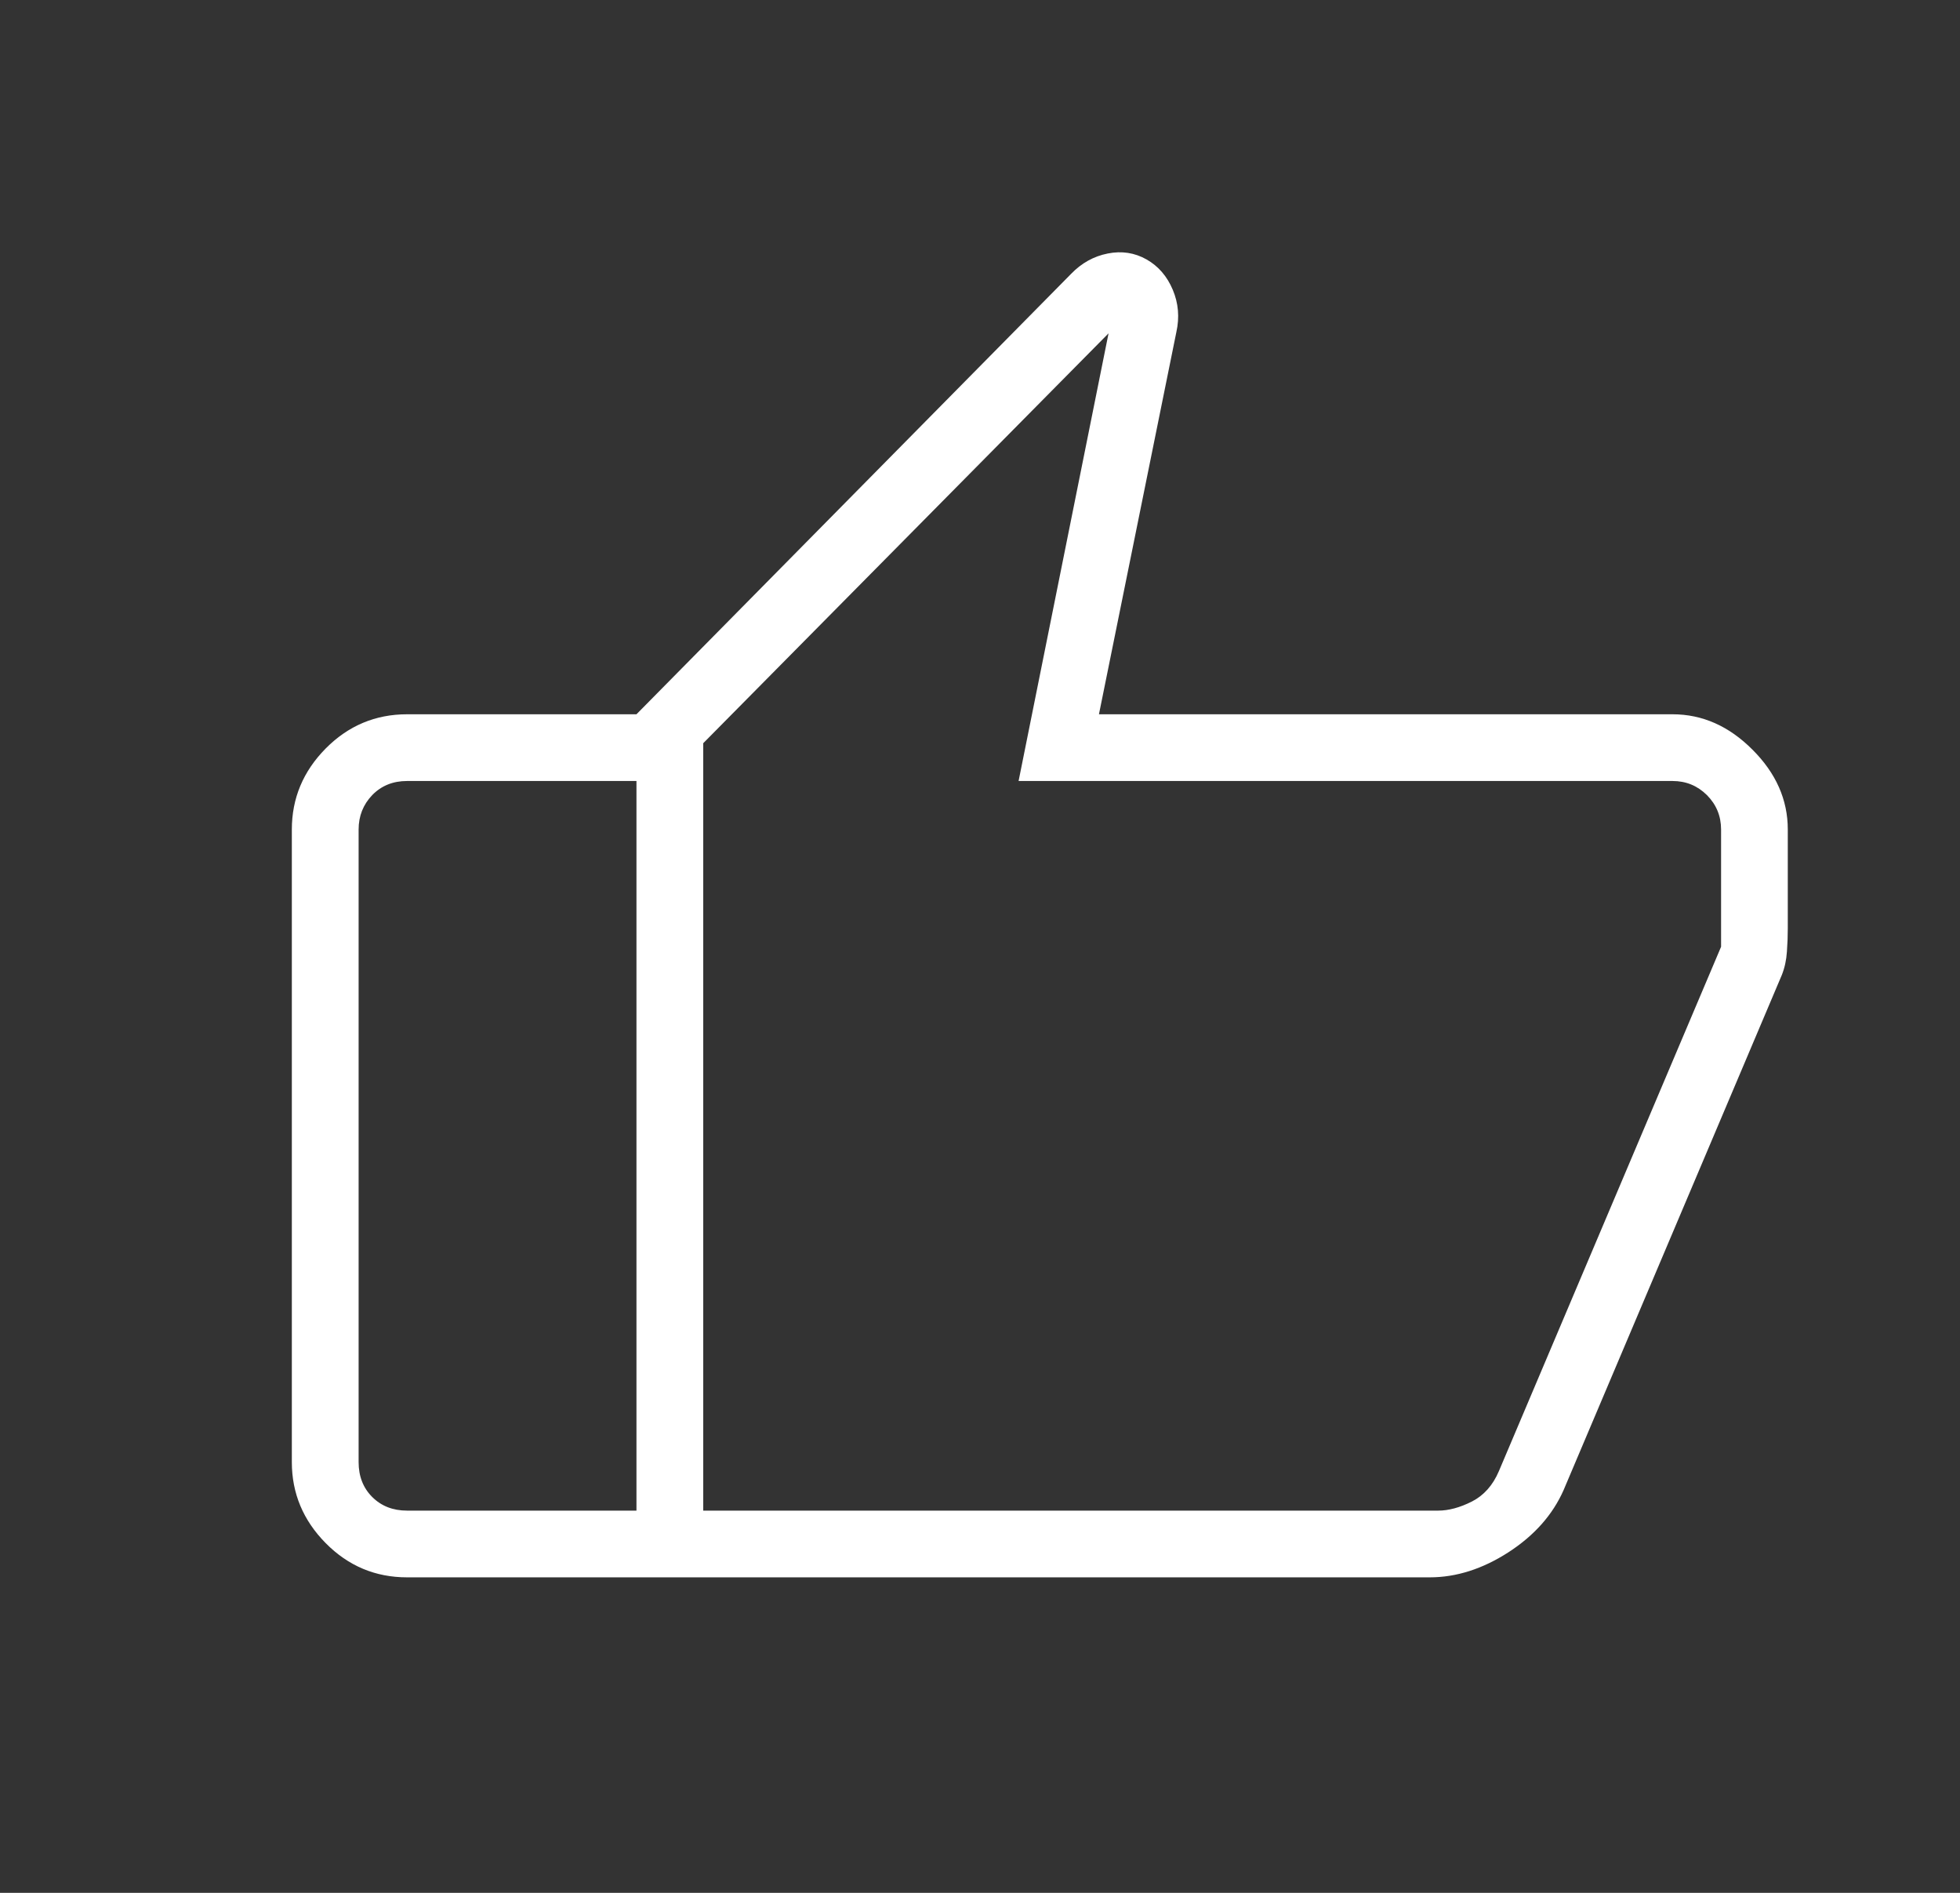 <svg width="29" height="28" viewBox="0 0 29 28" fill="none" xmlns="http://www.w3.org/2000/svg">
<rect x="0" y="0" width="29" height="28" fill="#333333" stroke="none"/>
<mask id="mask0_1030_4625" style="mask-type:alpha" maskUnits="userSpaceOnUse" x="0" y="0" width="29" height="28">
<rect x="0.823" width="28" height="28" fill="#D9D9D9"/>
</mask>
<g mask="url(#mask0_1030_4625)">
<path d="M24.747 10.566C25.187 10.566 25.581 10.74 25.929 11.089C26.278 11.437 26.452 11.831 26.452 12.271V13.729C26.452 13.839 26.448 13.955 26.439 14.078C26.431 14.201 26.406 14.316 26.364 14.422L23.135 22.042C22.974 22.407 22.702 22.714 22.319 22.962C21.936 23.209 21.547 23.333 21.154 23.333H9.417V10.566L15.849 4.05C16.003 3.891 16.183 3.791 16.39 3.75C16.597 3.709 16.788 3.738 16.965 3.838C17.14 3.938 17.268 4.087 17.352 4.286C17.436 4.485 17.454 4.694 17.405 4.914L16.26 10.566H24.747ZM10.405 10.994V22.346H21.28C21.434 22.346 21.6 22.301 21.777 22.212C21.954 22.122 22.088 21.972 22.177 21.763L25.465 14.005V12.271C25.465 12.072 25.395 11.902 25.256 11.762C25.116 11.623 24.946 11.553 24.747 11.553H15.071L16.402 4.931L10.405 10.994ZM6.023 23.333C5.555 23.333 5.153 23.165 4.819 22.827C4.485 22.489 4.318 22.089 4.318 21.628V12.271C4.318 11.81 4.485 11.41 4.819 11.072C5.153 10.735 5.555 10.566 6.023 10.566H9.417V11.553H6.023C5.814 11.553 5.642 11.623 5.507 11.762C5.373 11.902 5.306 12.072 5.306 12.271V21.628C5.306 21.838 5.373 22.01 5.507 22.144C5.642 22.279 5.814 22.346 6.023 22.346H9.417V23.333H6.023Z" fill="white"/>
</g>
</svg>
